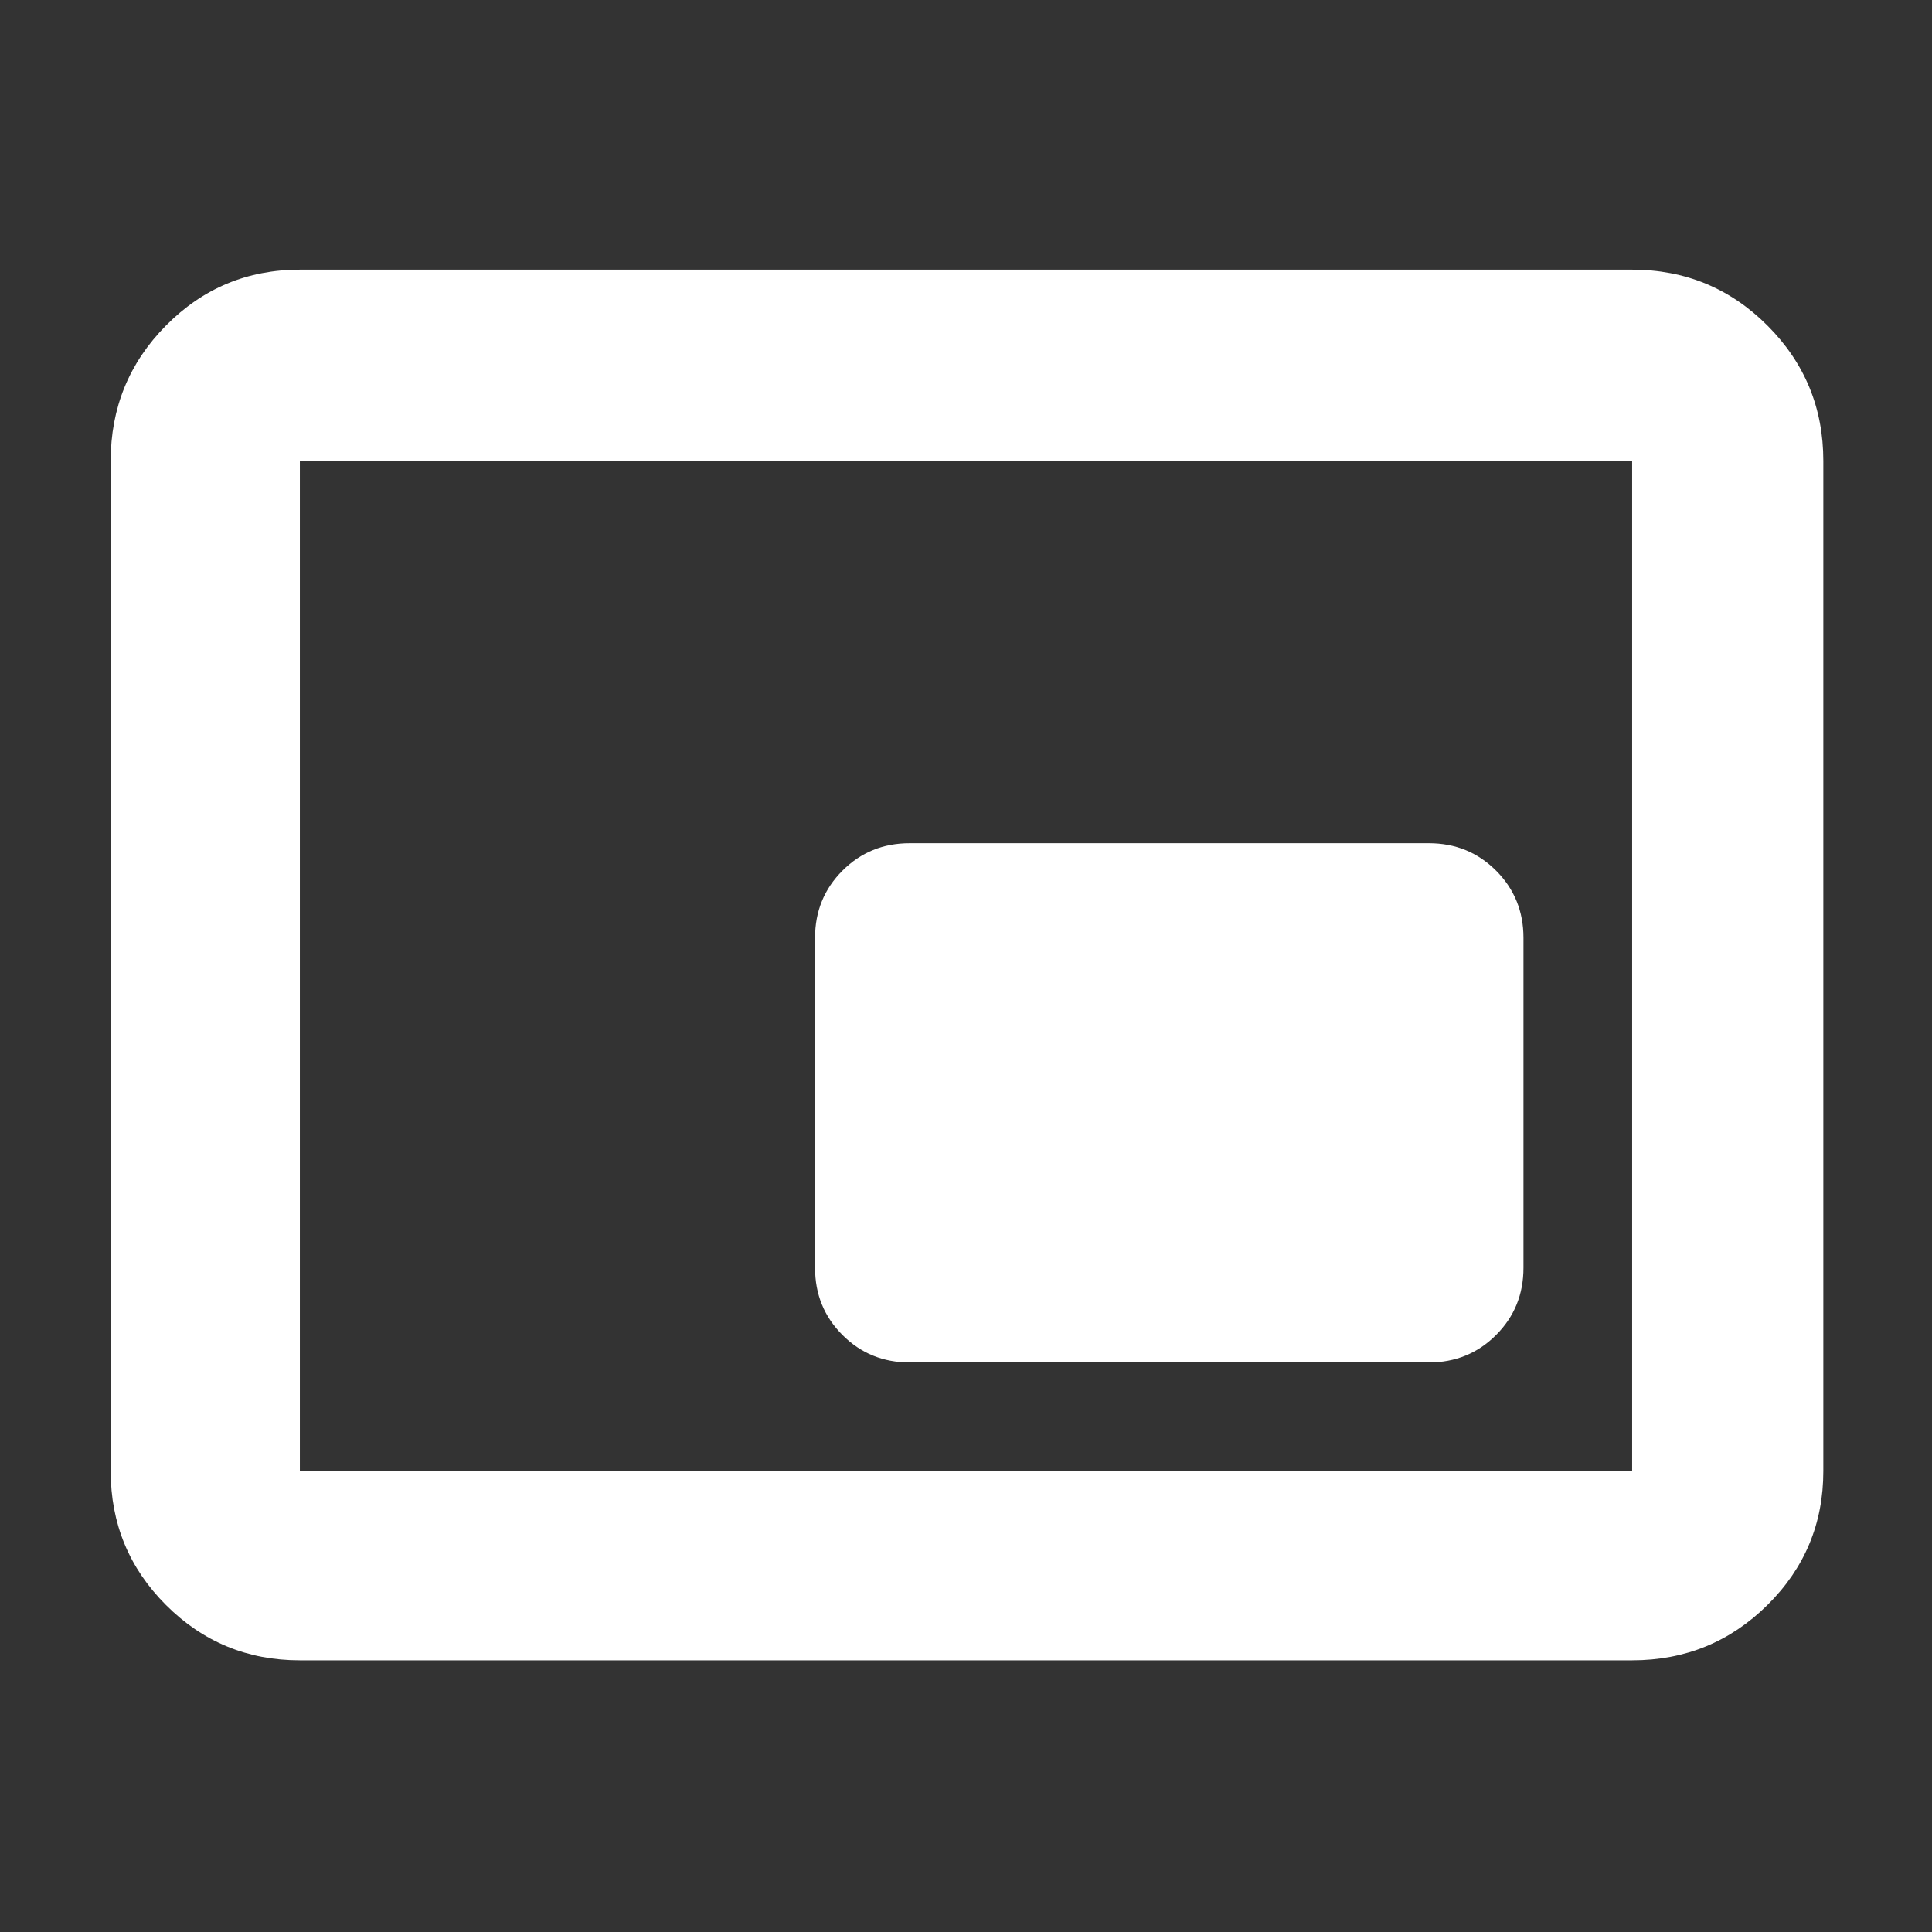 <svg xmlns="http://www.w3.org/2000/svg" height="48" viewBox="0 -960 960 960" width="48"><rect x="0" y="-960" width="960" height="960" fill="#333333" stroke="none"/><path fill="rgb(255, 255, 255)" d="M452-283h258q19.75 0 33.38-13.63Q757-310.25 757-330v-164q0-19.75-13.62-33.38Q729.75-541 710-541H452q-19.75 0-33.37 13.62Q405-513.75 405-494v164q0 19.75 13.63 33.37Q432.25-283 452-283ZM149-135q-39.05 0-66.53-27.48Q55-189.95 55-229v-502q0-39.46 27.47-67.23Q109.95-826 149-826h662q39.46 0 67.23 27.77Q906-770.46 906-731v502q0 39.05-27.77 66.52Q850.46-135 811-135H149Zm0-94h662v-502H149v502Zm0 0v-502 502Z"/></svg>